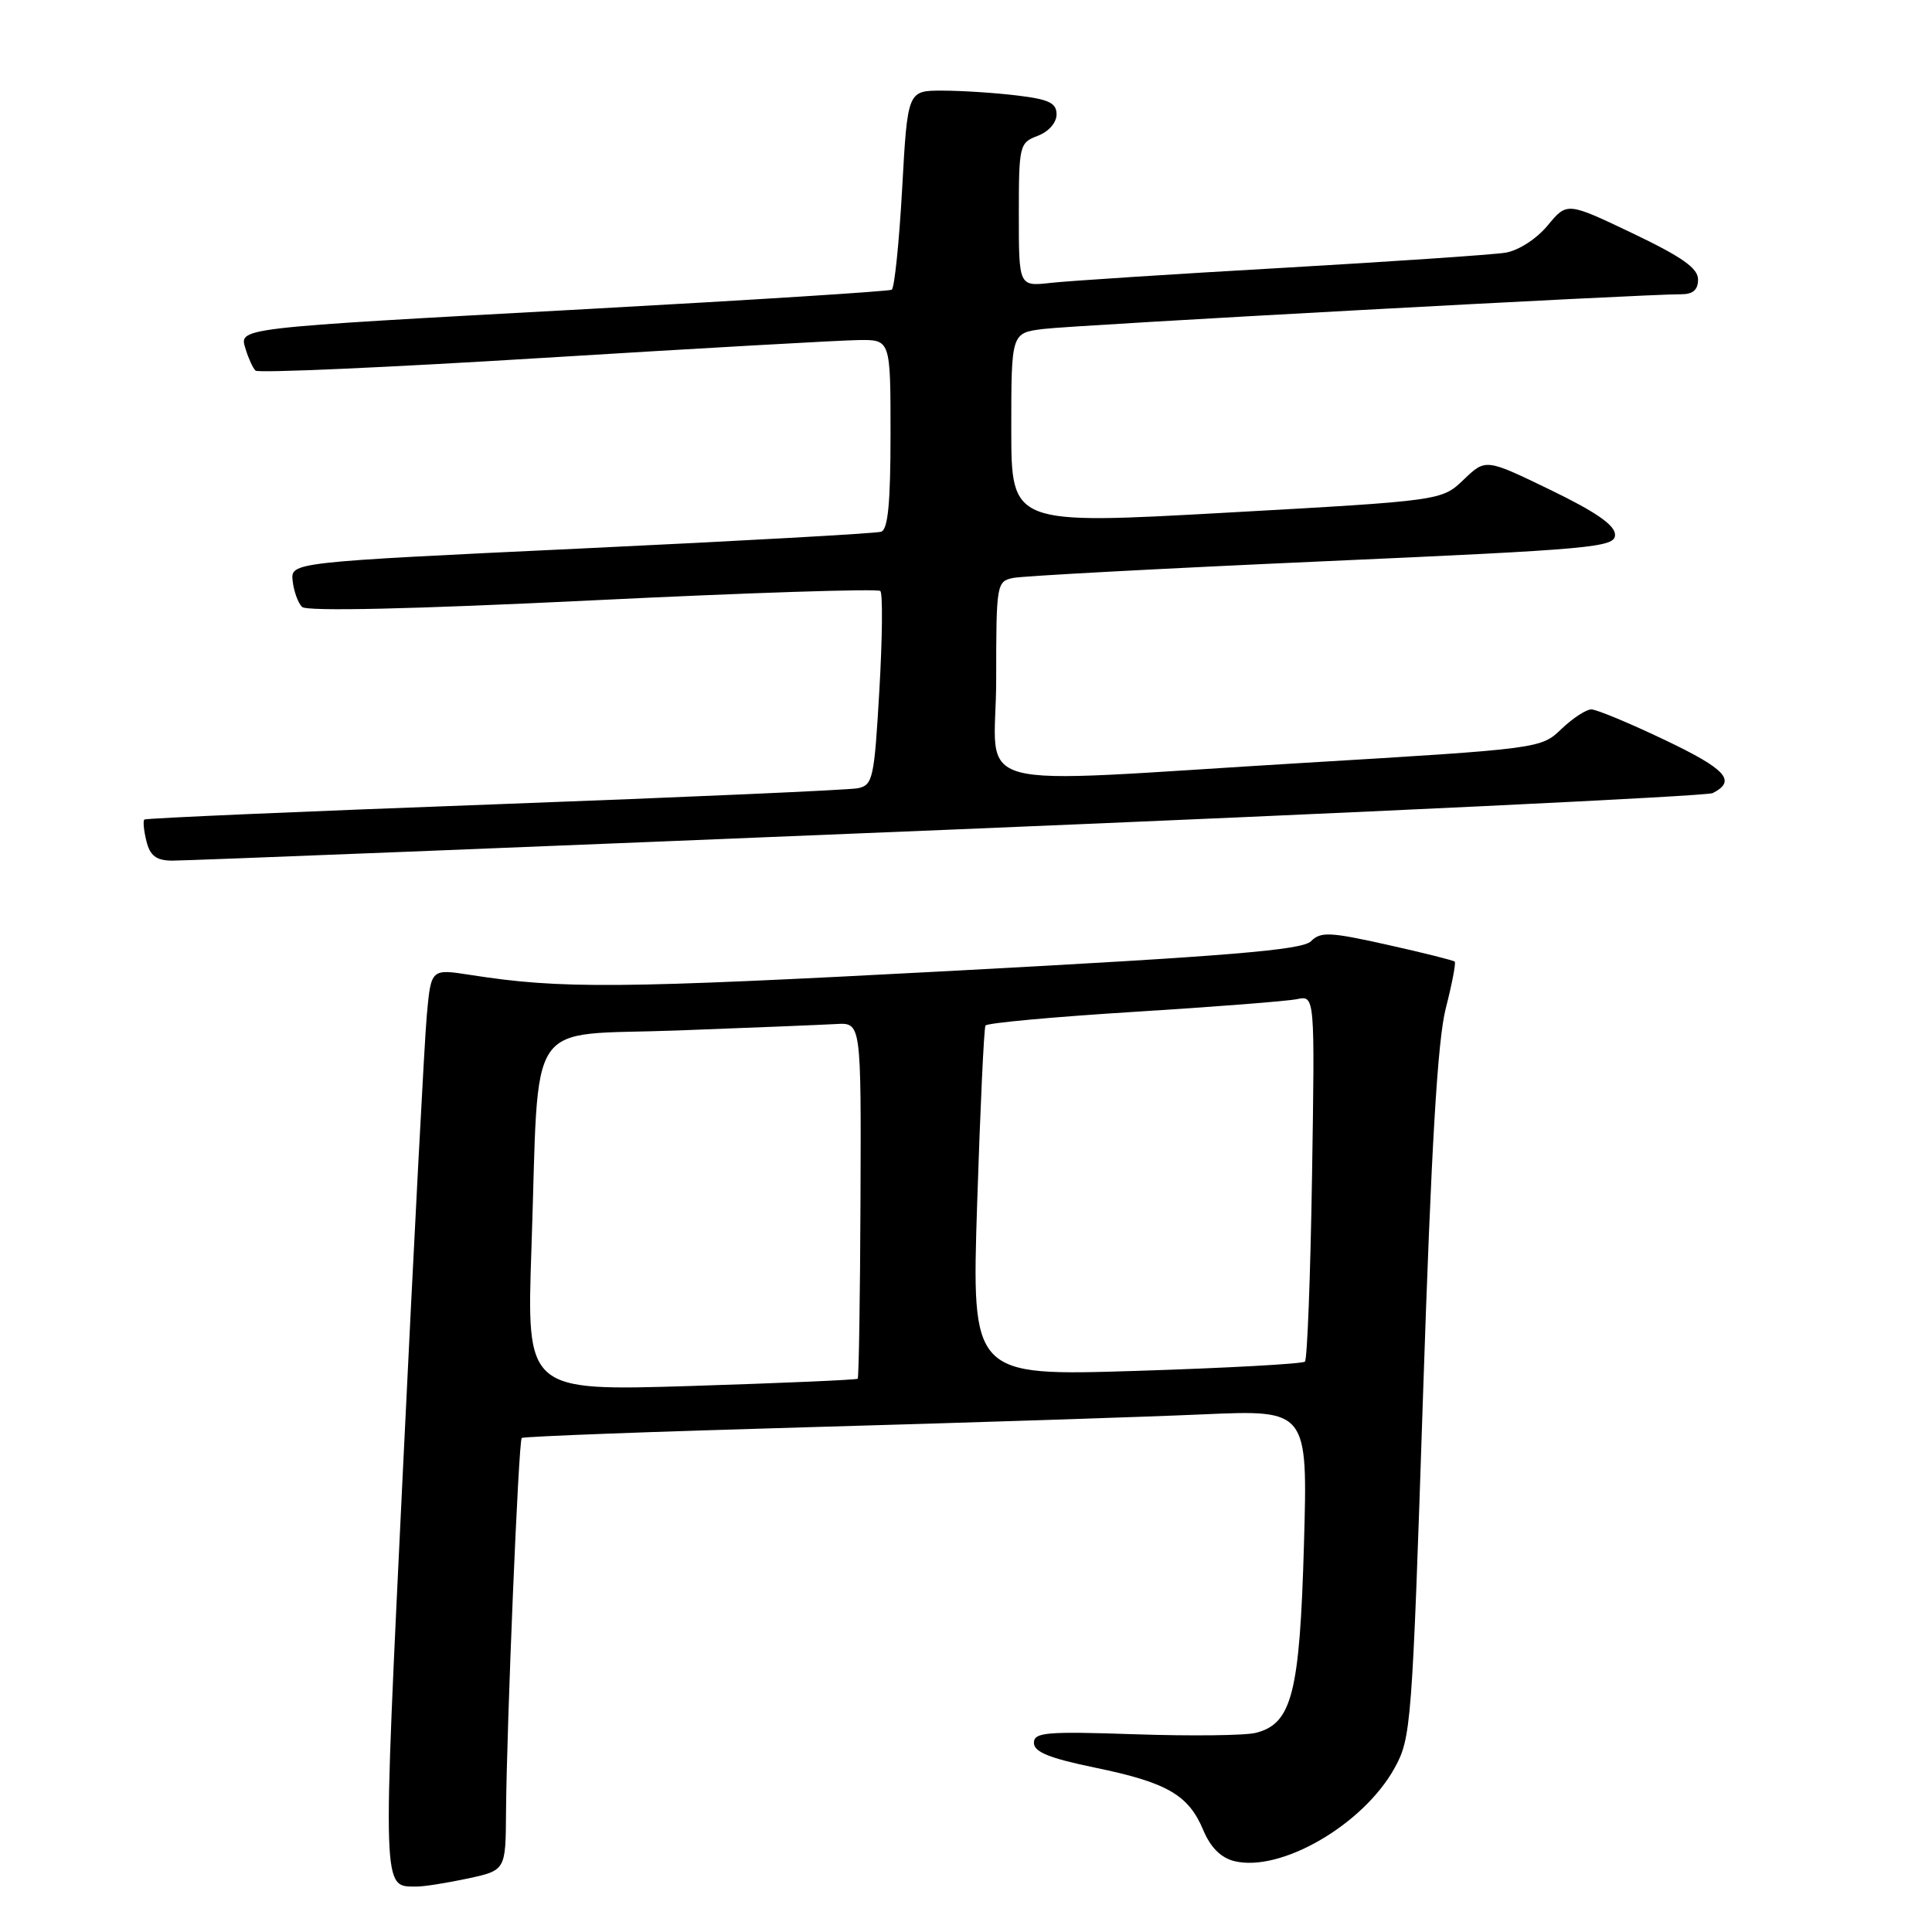 <?xml version="1.0" encoding="UTF-8" standalone="no"?>
<!DOCTYPE svg PUBLIC "-//W3C//DTD SVG 1.1//EN" "http://www.w3.org/Graphics/SVG/1.1/DTD/svg11.dtd" >
<svg xmlns="http://www.w3.org/2000/svg" xmlns:xlink="http://www.w3.org/1999/xlink" version="1.1" viewBox="0 0 256 256">
 <g >
 <path fill="currentColor"
d=" M 61.95 248.92 C 67.00 247.83 67.00 247.83 67.05 240.17 C 67.14 228.61 68.71 190.95 69.13 190.54 C 69.33 190.34 86.60 189.69 107.50 189.10 C 128.40 188.51 151.75 187.75 159.40 187.41 C 173.29 186.80 173.29 186.80 172.78 204.69 C 172.22 224.38 171.18 228.41 166.40 229.61 C 165.00 229.97 157.81 230.05 150.42 229.80 C 138.60 229.40 137.00 229.54 137.00 230.94 C 137.00 232.14 139.04 232.97 145.09 234.22 C 154.64 236.19 157.48 237.83 159.43 242.48 C 160.39 244.78 161.76 246.15 163.52 246.60 C 169.68 248.14 180.62 241.80 184.78 234.29 C 186.99 230.30 187.11 228.71 188.56 184.83 C 189.65 151.97 190.48 137.88 191.57 133.62 C 192.40 130.39 192.93 127.60 192.76 127.42 C 192.58 127.25 188.55 126.24 183.80 125.18 C 176.22 123.49 174.99 123.43 173.71 124.72 C 172.54 125.89 162.82 126.69 125.87 128.66 C 81.79 131.00 74.42 131.07 62.31 129.18 C 57.12 128.37 57.12 128.37 56.56 134.44 C 56.25 137.77 54.84 164.75 53.41 194.38 C 50.66 251.45 50.62 249.94 55.20 249.98 C 56.14 249.99 59.17 249.51 61.95 248.92 Z  M 125.50 109.95 C 180.50 107.68 226.15 105.49 226.94 105.09 C 230.13 103.47 228.75 101.94 220.62 98.06 C 215.95 95.83 211.55 94.00 210.86 94.00 C 210.17 94.00 208.39 95.17 206.89 96.60 C 204.19 99.19 204.09 99.21 172.84 101.08 C 126.66 103.84 132.00 105.29 132.00 90.02 C 132.00 77.36 132.06 77.03 134.25 76.58 C 135.49 76.32 153.94 75.33 175.25 74.38 C 211.25 72.78 214.00 72.53 214.00 70.86 C 214.00 69.59 211.48 67.84 205.43 64.91 C 196.86 60.76 196.86 60.76 193.95 63.55 C 191.04 66.34 191.04 66.34 162.52 67.93 C 134.00 69.52 134.00 69.52 134.00 56.82 C 134.00 44.12 134.00 44.12 138.25 43.59 C 142.27 43.08 217.97 38.96 222.75 38.99 C 224.33 39.00 225.00 38.41 225.00 37.03 C 225.00 35.54 222.89 34.05 216.32 30.91 C 207.64 26.77 207.64 26.77 205.07 29.88 C 203.59 31.66 201.22 33.19 199.50 33.48 C 197.85 33.75 184.57 34.65 170.00 35.49 C 155.43 36.32 141.59 37.22 139.25 37.48 C 135.00 37.96 135.00 37.96 135.00 28.46 C 135.00 19.24 135.08 18.92 137.50 18.00 C 138.95 17.45 140.00 16.26 140.00 15.16 C 140.00 13.64 139.00 13.16 134.75 12.65 C 131.86 12.30 127.42 12.01 124.88 12.01 C 120.26 12.00 120.26 12.00 119.54 25.00 C 119.14 32.15 118.52 38.17 118.16 38.39 C 117.80 38.60 99.72 39.75 78.00 40.94 C 30.55 43.53 31.69 43.40 32.56 46.30 C 32.93 47.51 33.51 48.78 33.86 49.11 C 34.21 49.45 51.38 48.69 72.00 47.42 C 92.62 46.15 111.41 45.09 113.75 45.06 C 118.00 45.00 118.00 45.00 118.00 57.53 C 118.00 66.68 117.66 70.17 116.75 70.46 C 116.06 70.68 98.18 71.68 77.00 72.68 C 38.50 74.50 38.50 74.50 38.78 76.98 C 38.93 78.34 39.49 79.89 40.02 80.42 C 40.63 81.03 54.52 80.72 78.51 79.55 C 99.16 78.54 116.32 77.98 116.65 78.31 C 116.98 78.64 116.92 84.56 116.52 91.46 C 115.84 103.22 115.66 104.04 113.65 104.45 C 112.47 104.68 90.80 105.64 65.50 106.58 C 40.20 107.51 19.33 108.42 19.13 108.59 C 18.93 108.76 19.05 110.05 19.40 111.45 C 19.88 113.39 20.69 114.01 22.77 114.04 C 24.27 114.06 70.50 112.22 125.50 109.95 Z  M 70.42 165.41 C 71.50 134.02 69.29 137.32 89.83 136.54 C 99.55 136.18 108.99 135.79 110.80 135.69 C 114.11 135.50 114.11 135.50 114.02 158.95 C 113.97 171.85 113.80 182.53 113.65 182.69 C 113.49 182.84 103.56 183.27 91.57 183.65 C 69.77 184.32 69.77 184.32 70.42 165.41 Z  M 129.48 159.41 C 129.89 146.81 130.38 136.23 130.58 135.89 C 130.78 135.55 139.62 134.74 150.22 134.08 C 160.83 133.42 170.56 132.66 171.87 132.39 C 174.23 131.90 174.23 131.90 173.85 155.89 C 173.64 169.08 173.22 180.12 172.91 180.42 C 172.61 180.72 162.55 181.27 150.55 181.65 C 128.74 182.33 128.74 182.33 129.48 159.41 Z "/>
</g>
</svg>